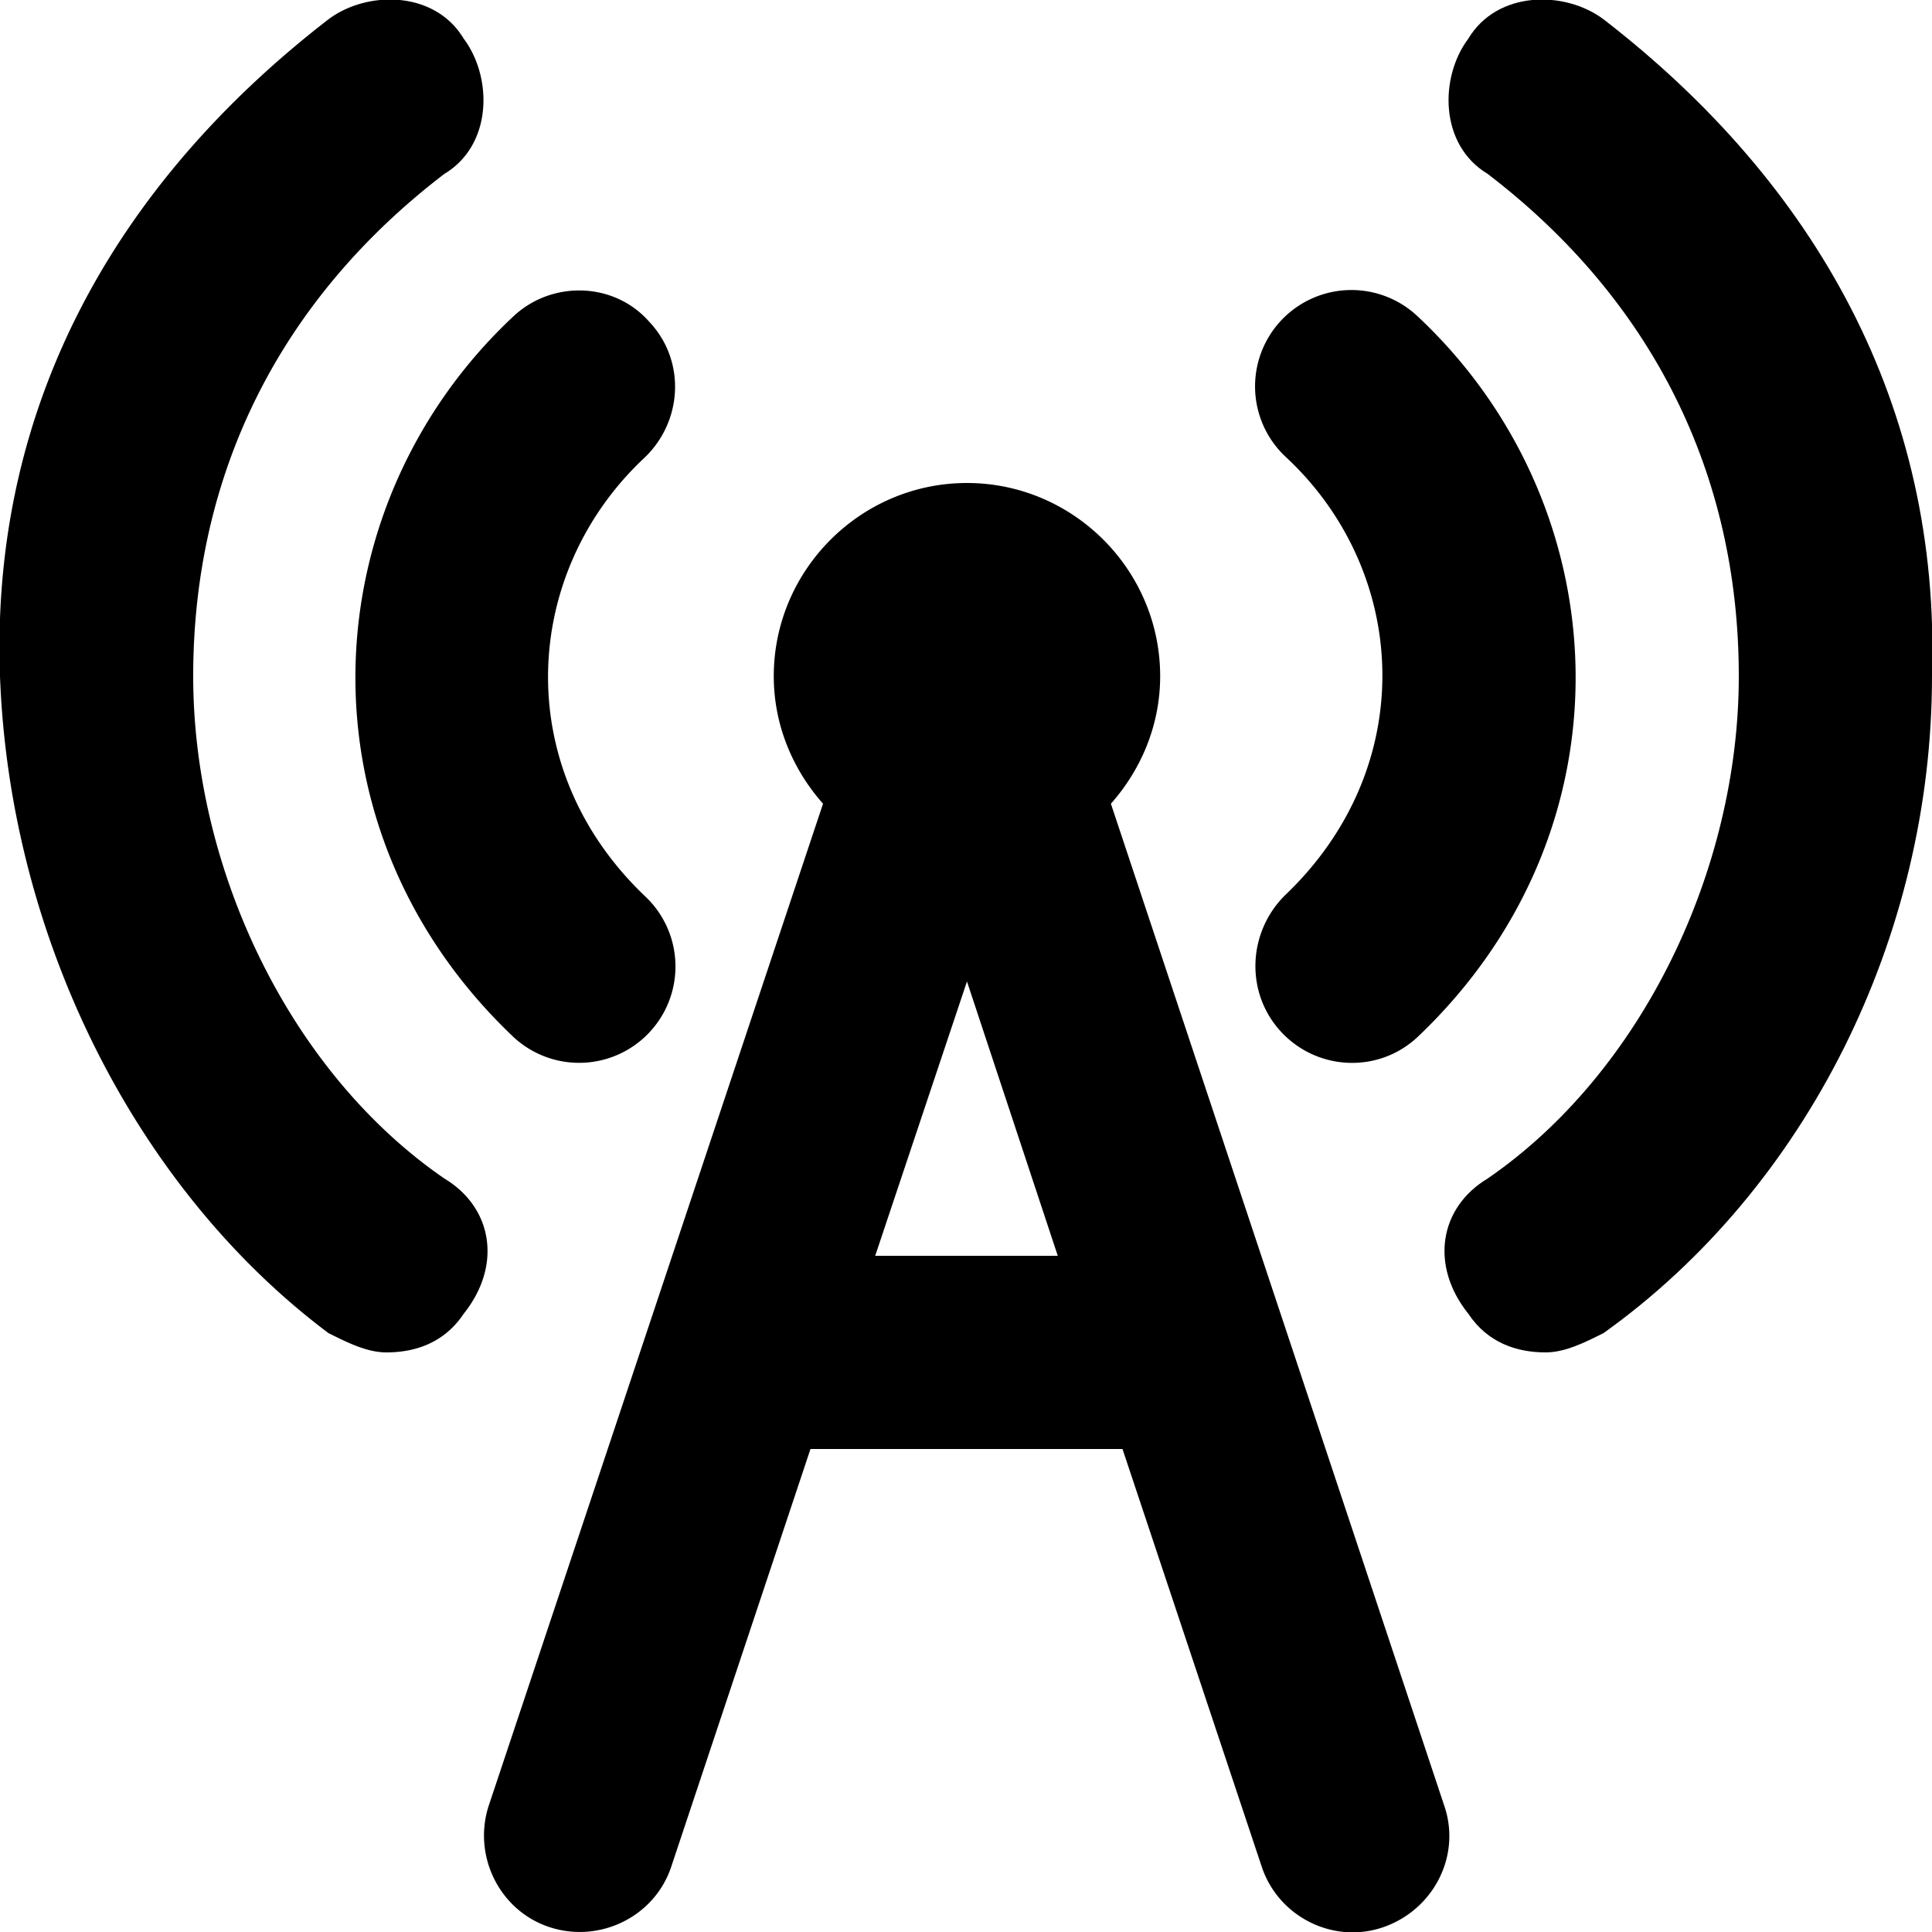 <svg xmlns="http://www.w3.org/2000/svg" xml:space="preserve" viewBox="0 0 20 20"><path d="M11.5 8.32c.31-.35.51-.81.51-1.32 0-1.1-.9-2-2-2s-2 .9-2 2c0 .51.2.97.51 1.32L5.06 18.69c-.17.52.11 1.09.63 1.26s1.09-.11 1.26-.63L8.39 15h3.23l1.44 4.32c.17.52.74.81 1.26.63s.81-.74.63-1.26L11.5 8.32zM10.95 13H9.06l.95-2.84.94 2.84zM5.31 10.73a.996.996 0 1 0 1.37-1.45c-1.4-1.33-1.28-3.35-.01-4.54.4-.38.43-1.01.05-1.41-.36-.41-1-.43-1.4-.06-2.09 1.95-2.28 5.3-.01 7.46z"/><path d="M4.6 12.2C3 11.1 2 9 2 7c0-2.1.9-3.9 2.6-5.2.5-.3.5-1 .2-1.4-.3-.5-1-.5-1.4-.2C1.2 1.9-.1 4.2 0 7c.1 2.7 1.4 5.3 3.4 6.8.2.1.4.2.6.2.3 0 .6-.1.8-.4.4-.5.3-1.1-.2-1.4zM13.27 10.69c.38.4 1.01.42 1.41.04 2.27-2.16 2.08-5.51-.01-7.46a.996.996 0 1 0-1.36 1.46c1.28 1.19 1.39 3.21-.01 4.54-.39.39-.41 1.02-.03 1.42z"/><path d="M16.6.2c-.4-.3-1.1-.3-1.4.2-.3.4-.3 1.1.2 1.4C17.1 3.1 18 4.9 18 7c0 2-1 4.1-2.6 5.2-.5.3-.6.9-.2 1.4.2.3.5.4.8.4.2 0 .4-.1.6-.2C18.7 12.3 20 9.7 20 7c.09-2.8-1.2-5.1-3.4-6.8z"/></svg>